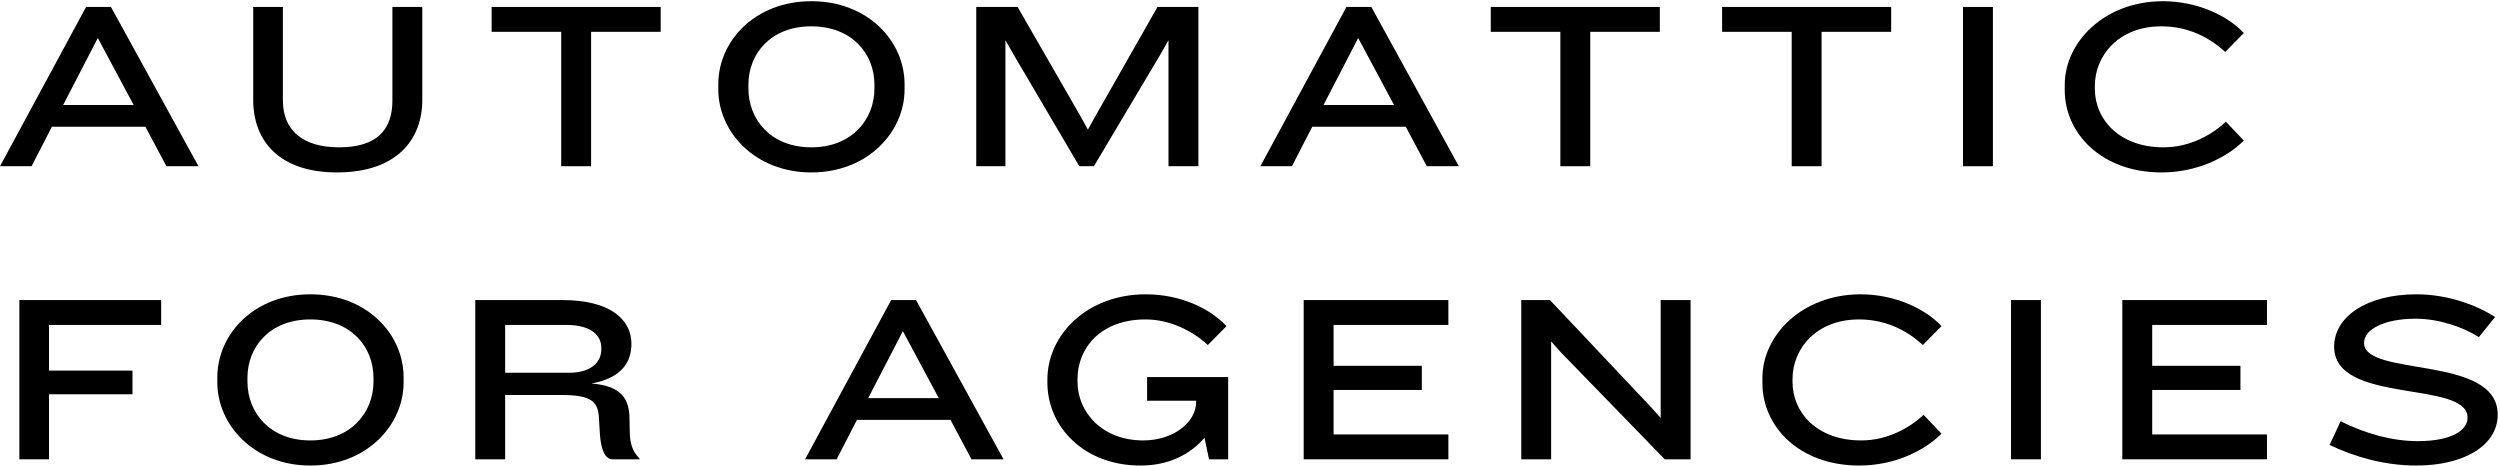 <svg width="145" height="27" viewBox="0 0 145 27" fill="none" xmlns="http://www.w3.org/2000/svg">
<path d="M11.512 9.641H9.653L8.433 7.352H3.01L1.831 9.641H0L4.993 0.403H6.436L11.512 9.641ZM7.753 6.09L5.673 2.206L3.662 6.09H7.753Z" fill="black"/>
<path d="M24.493 5.799C24.493 8.087 23.023 10.001 19.541 10.001C16.226 10.001 14.687 8.198 14.687 5.799V0.403H16.407V5.826C16.407 7.532 17.53 8.545 19.666 8.545C21.857 8.545 22.759 7.532 22.759 5.826V0.403H24.493V5.799Z" fill="black"/>
<path d="M38.32 1.846H34.284V9.641H32.55V1.846H28.514V0.403H38.32V1.846Z" fill="black"/>
<path d="M52.465 5.188C52.465 7.643 50.343 10.001 47.056 10.001C43.783 10.001 41.661 7.643 41.661 5.188V4.883C41.661 2.387 43.783 0.07 47.056 0.07C50.343 0.07 52.465 2.387 52.465 4.883V5.188ZM50.718 5.133V4.911C50.718 3.122 49.414 1.527 47.056 1.527C44.698 1.527 43.408 3.122 43.408 4.911V5.133C43.408 6.922 44.698 8.545 47.056 8.545C49.414 8.545 50.718 6.922 50.718 5.133Z" fill="black"/>
<path d="M69.507 9.641H67.773V2.331L67.316 3.136L63.446 9.641H62.6L58.772 3.136L58.314 2.331V9.641H56.622V0.403H59.021L62.669 6.742L63.099 7.518L63.529 6.742L67.135 0.403H69.507V9.641Z" fill="black"/>
<path d="M84.613 9.641H82.755L81.534 7.352H76.111L74.932 9.641H73.101L78.094 0.403H79.537L84.613 9.641ZM80.855 6.09L78.774 2.206L76.763 6.09H80.855Z" fill="black"/>
<path d="M96.27 1.846H92.234V9.641H90.501V1.846H86.464V0.403H96.27V1.846Z" fill="black"/>
<path d="M109.688 1.846H105.652V9.641H103.918V1.846H99.882V0.403H109.688V1.846Z" fill="black"/>
<path d="M115.588 9.641H113.854V0.403H115.588V9.641Z" fill="black"/>
<path d="M130.143 1.915L129.061 3.011C128.229 2.248 127.009 1.527 125.358 1.527C122.889 1.527 121.502 3.219 121.502 4.98V5.161C121.502 6.908 122.903 8.545 125.483 8.545C127.023 8.545 128.299 7.81 129.103 7.061L130.143 8.156C129.131 9.155 127.411 10.001 125.372 10.001C121.877 10.001 119.755 7.726 119.755 5.23V4.925C119.755 2.428 122.071 0.07 125.455 0.07C127.411 0.07 129.186 0.889 130.143 1.915Z" fill="black"/>
<path d="M9.348 18.846H2.843V21.495H7.684V22.868H2.843V26.64H1.123V17.403H9.348V18.846Z" fill="black"/>
<path d="M23.409 22.188C23.409 24.643 21.287 27.001 18 27.001C14.727 27.001 12.605 24.643 12.605 22.188V21.883C12.605 19.387 14.727 17.07 18 17.07C21.287 17.07 23.409 19.387 23.409 21.883V22.188ZM21.662 22.133V21.911C21.662 20.122 20.358 18.527 18 18.527C15.642 18.527 14.352 20.122 14.352 21.911V22.133C14.352 23.922 15.642 25.545 18 25.545C20.358 25.545 21.662 23.922 21.662 22.133Z" fill="black"/>
<path d="M37.094 26.64H35.527C35.055 26.64 34.847 25.989 34.792 25.156L34.736 24.213C34.681 23.298 34.306 22.91 32.573 22.91H29.299V26.64H27.566V17.403H32.6C35.374 17.403 36.623 18.513 36.623 19.941C36.623 20.954 36.109 21.911 34.306 22.244C36.109 22.383 36.498 23.201 36.512 24.283L36.526 25.046C36.539 25.683 36.65 26.141 37.094 26.599V26.64ZM34.875 20.274V20.163C34.875 19.497 34.334 18.846 32.85 18.846H29.299V21.62H33.003C34.279 21.62 34.875 21.009 34.875 20.274Z" fill="black"/>
<path d="M58.206 26.64H56.348L55.127 24.352H49.704L48.525 26.64H46.694L51.688 17.403H53.13L58.206 26.64ZM54.448 23.09L52.367 19.206L50.356 23.09H54.448Z" fill="black"/>
<path d="M71.234 26.64H70.124L69.861 25.392C68.973 26.419 67.711 27.001 66.144 27.001C62.87 27.001 60.748 24.754 60.748 22.188V22.022C60.748 19.401 63.065 17.07 66.449 17.07C68.529 17.07 70.221 17.93 71.137 18.915L70.055 20.011C69.223 19.248 67.933 18.527 66.435 18.527C63.855 18.527 62.496 20.177 62.496 21.98V22.133C62.496 23.936 63.952 25.545 66.31 25.545C68.099 25.545 69.375 24.449 69.375 23.34V23.242H66.532V21.869H71.234V26.64Z" fill="black"/>
<path d="M84.006 26.64H75.614V17.403H84.006V18.846H77.348V21.217H82.466V22.618H77.348V25.198H84.006V26.64Z" fill="black"/>
<path d="M98.053 26.64H96.555L90.549 20.455L89.966 19.803V26.64H88.233V17.403H89.897L95.722 23.575L96.319 24.241V17.403H98.053V26.64Z" fill="black"/>
<path d="M112.608 18.915L111.526 20.011C110.694 19.248 109.474 18.527 107.823 18.527C105.354 18.527 103.967 20.219 103.967 21.98V22.161C103.967 23.908 105.368 25.545 107.948 25.545C109.487 25.545 110.764 24.81 111.568 24.061L112.608 25.156C111.596 26.155 109.876 27.001 107.837 27.001C104.342 27.001 102.22 24.727 102.22 22.23V21.925C102.22 19.428 104.536 17.07 107.92 17.07C109.876 17.07 111.651 17.889 112.608 18.915Z" fill="black"/>
<path d="M118.373 26.64H116.639V17.403H118.373V26.64Z" fill="black"/>
<path d="M131.486 26.64H123.094V17.403H131.486V18.846H124.828V21.217H129.946V22.618H124.828V25.198H131.486V26.64Z" fill="black"/>
<path d="M144.867 24.047C144.867 25.85 142.897 27.001 140.151 27.001C138.279 27.001 136.545 26.488 135.116 25.808L135.754 24.435C137.211 25.156 138.75 25.586 140.234 25.586C142.232 25.586 143.119 24.934 143.119 24.227C143.119 22.022 135.38 23.492 135.38 20.108C135.38 18.388 137.238 17.07 140.165 17.07C141.982 17.07 143.674 17.708 144.714 18.388L143.771 19.553C142.911 18.998 141.496 18.485 140.109 18.485C138.306 18.485 137.114 19.095 137.114 19.886C137.114 21.897 144.867 20.552 144.867 24.047Z" fill="black"/>
</svg>

